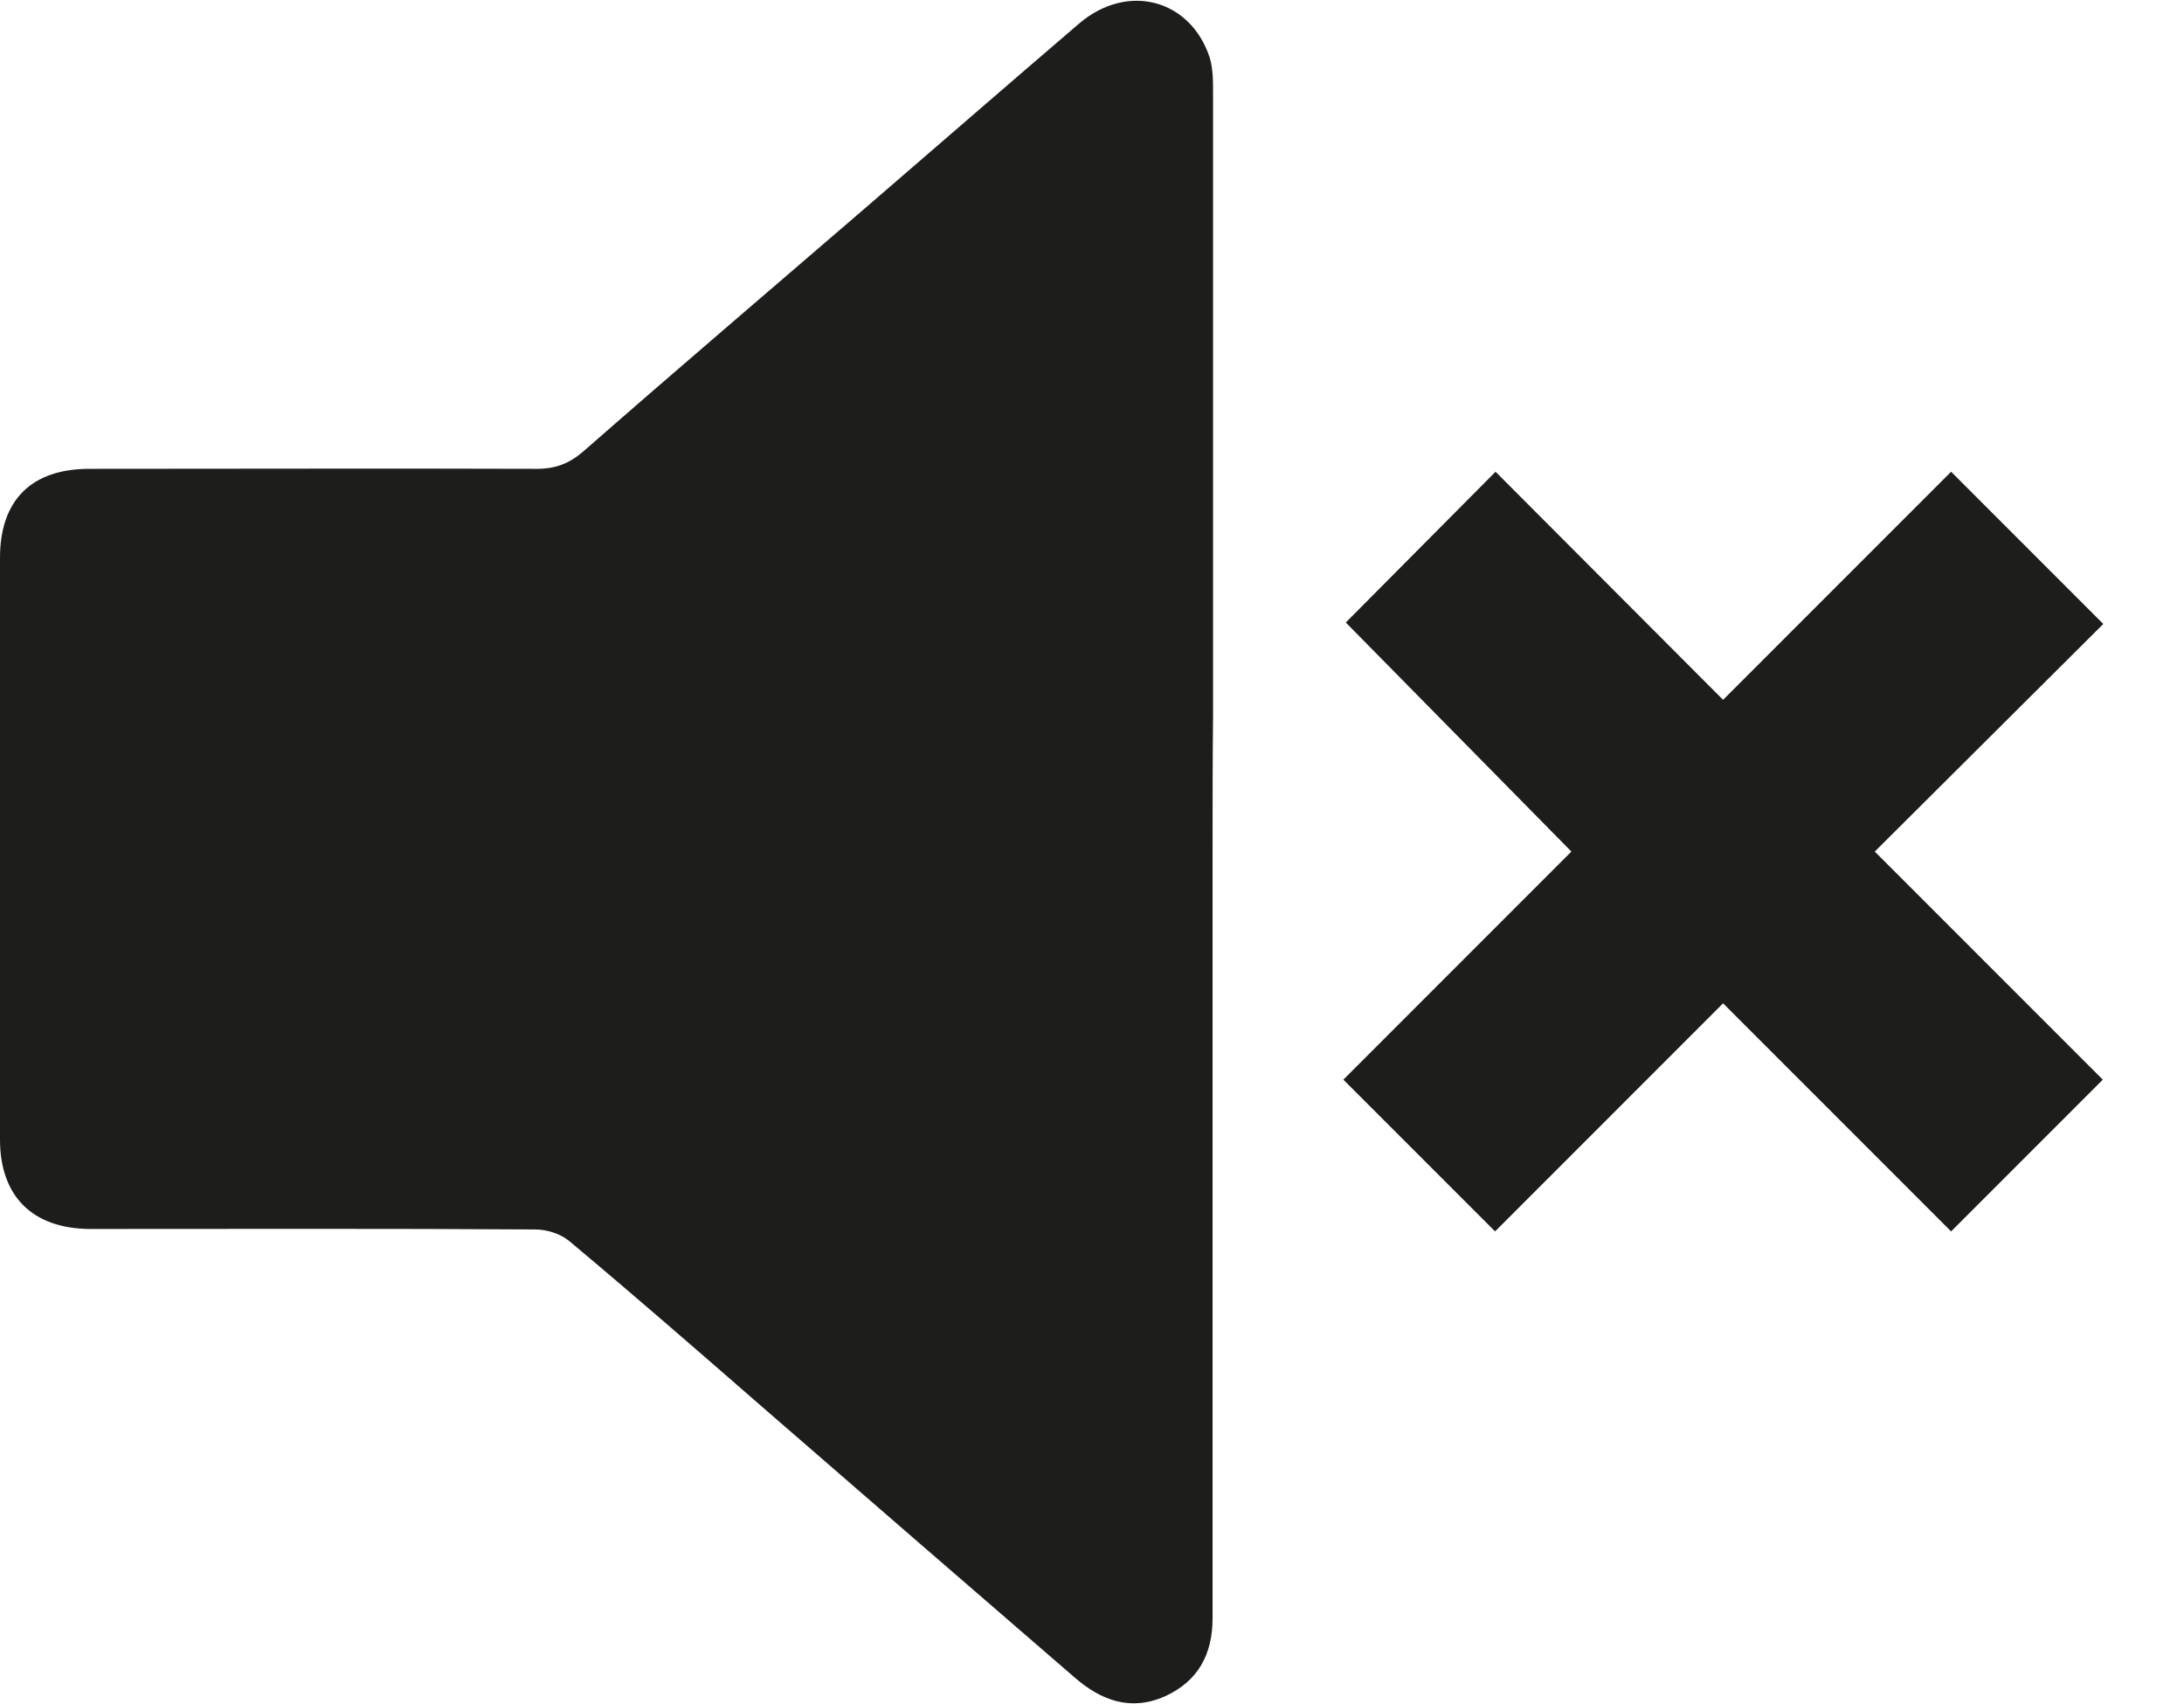 <?xml version="1.0" encoding="utf-8"?>
<!-- Generator: Adobe Illustrator 21.0.2, SVG Export Plug-In . SVG Version: 6.00 Build 0)  -->
<svg version="1.1" id="Layer_1" xmlns="http://www.w3.org/2000/svg" xmlns:xlink="http://www.w3.org/1999/xlink" x="0px" y="0px"
	 viewBox="0 0 449.2 350.3" style="enable-background:new 0 0 449.2 350.3;" xml:space="preserve">
<style type="text/css">
	.st0{fill:#1D1D1B;}
</style>
<path class="st0" d="M249.4,175c0,52.6,0,105.1,0,157.7c0,7.5-3,13-9.8,16.1c-7,3.1-13.1,0.9-18.6-3.9c-21.4-18.5-42.8-37-64.1-55.5
	c-13.2-11.5-26.4-23-39.8-34.2c-1.8-1.5-4.6-2.4-7-2.4c-30.6-0.2-61.1-0.1-91.7-0.1C6.7,252.6,0,246,0,234.3c0-39.9,0-79.8,0-119.6
	c0-11.9,6.5-18.3,18.4-18.3c30.7,0,61.3-0.1,92,0c3.9,0,6.7-1.1,9.6-3.6c19.3-16.9,38.9-33.6,58.4-50.4c14.5-12.5,29-25.1,43.6-37.6
	c9.9-8.4,22.8-5,26.8,7c0.7,2.3,0.7,4.9,0.7,7.3c0,42.7,0,85.4,0,128.1C249.4,156.4,249.4,165.7,249.4,175
	C249.4,175,249.4,175,249.4,175z"/>
<path class="st0" d="M432.6,128.3L401.3,97l-46.9,46.9L307.6,97l-30.8,31l46.4,47.1L276.3,222l31.2,31.2l46.9-46.9l46.9,46.9
	l31.2-31.2l-46.9-46.9L432.6,128.3z"/>
</svg>
